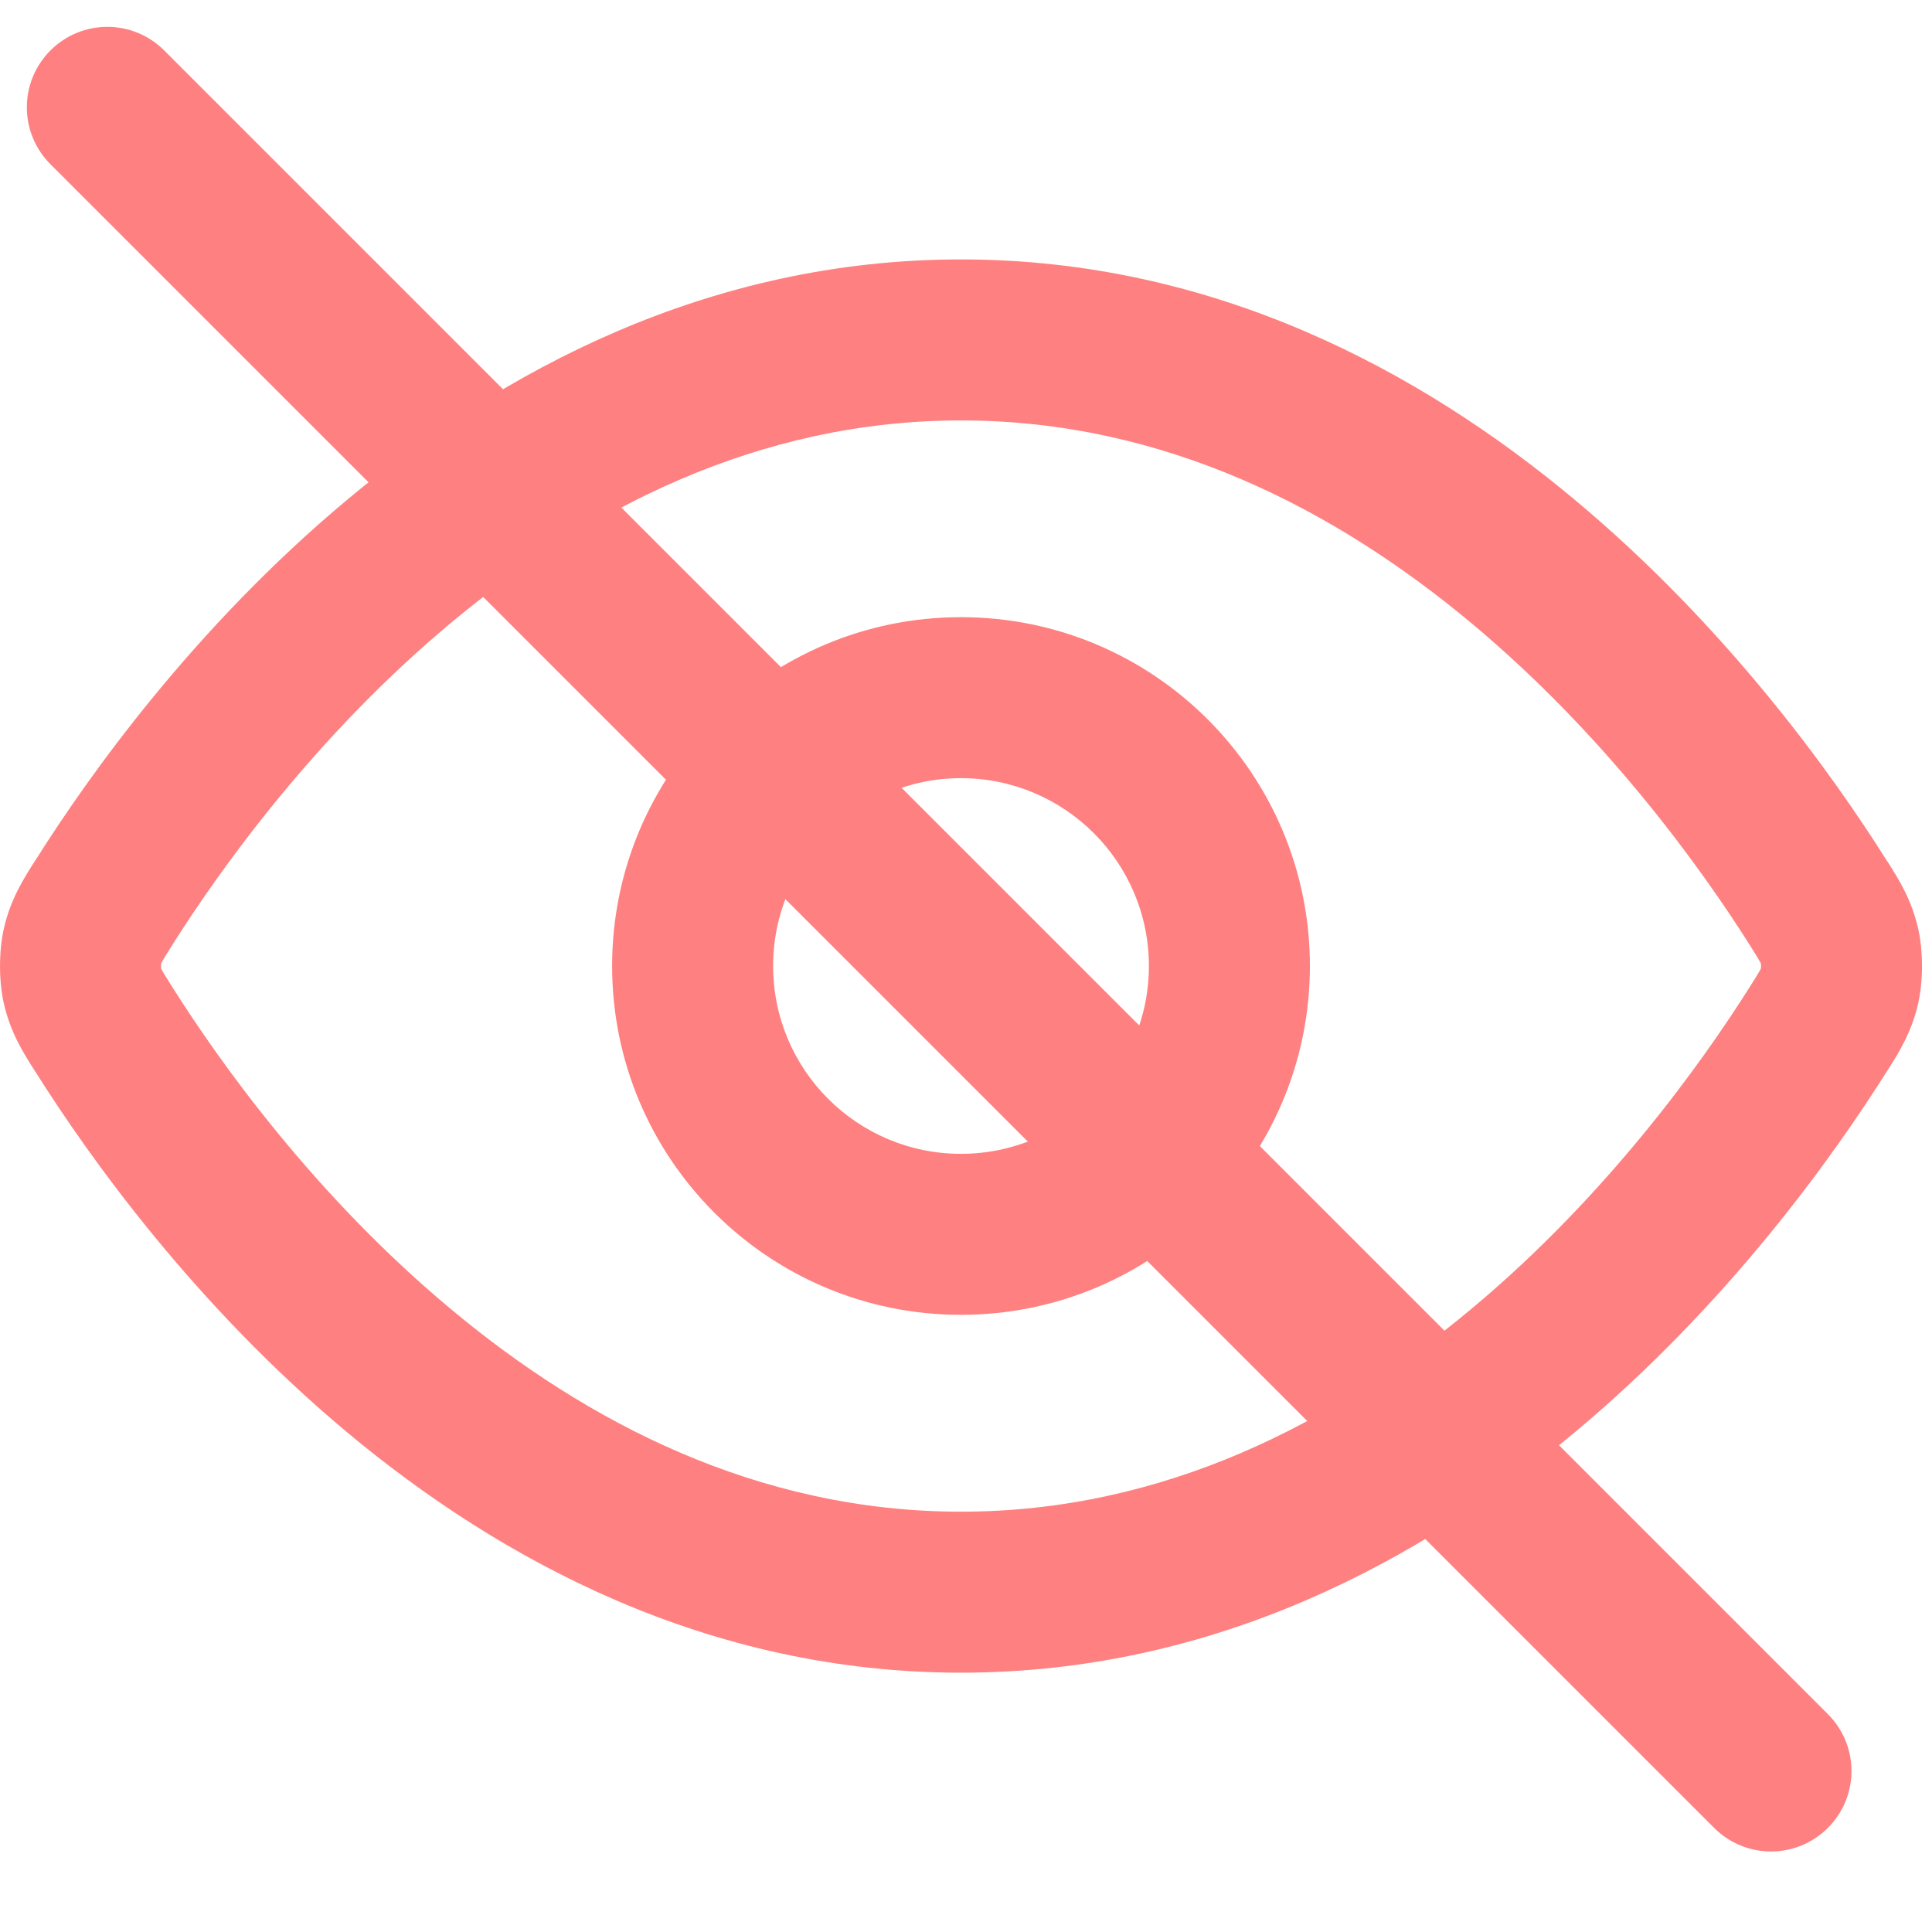 <svg width="18" height="18" viewBox="0 0 18 18" fill="none" xmlns="http://www.w3.org/2000/svg">
<path fill-rule="evenodd" clip-rule="evenodd" d="M4.199 5.805C2.934 6.861 2.05 8.1 1.604 8.806C1.575 8.853 1.554 8.886 1.536 8.915C1.519 8.944 1.509 8.961 1.504 8.971C1.502 8.974 1.502 8.976 1.501 8.977C1.5 8.983 1.5 8.991 1.5 9C1.5 9.009 1.5 9.017 1.501 9.023C1.502 9.025 1.502 9.027 1.504 9.029C1.509 9.04 1.519 9.057 1.536 9.085C1.554 9.114 1.575 9.148 1.604 9.194C2.05 9.901 2.934 11.14 4.199 12.195C5.461 13.249 7.058 14.084 8.953 14.084C10.849 14.084 12.446 13.249 13.708 12.195C14.973 11.14 15.857 9.901 16.303 9.194C16.332 9.148 16.353 9.114 16.371 9.085C16.388 9.057 16.398 9.04 16.403 9.029C16.404 9.027 16.405 9.025 16.406 9.023C16.407 9.017 16.407 9.009 16.407 9C16.407 8.991 16.407 8.983 16.406 8.977C16.405 8.976 16.404 8.974 16.403 8.971C16.398 8.961 16.388 8.944 16.371 8.915C16.353 8.886 16.332 8.853 16.303 8.806C15.857 8.1 14.973 6.861 13.708 5.805C12.446 4.752 10.849 3.917 8.953 3.917C7.058 3.917 5.461 4.752 4.199 5.805ZM1.499 8.982C1.499 8.982 1.499 8.982 1.499 8.982L1.499 8.982ZM3.237 4.654C4.669 3.459 6.595 2.417 8.953 2.417C11.312 2.417 13.238 3.459 14.669 4.654C16.099 5.847 17.08 7.227 17.571 8.006C17.578 8.016 17.584 8.026 17.591 8.036C17.689 8.191 17.809 8.38 17.87 8.647C17.919 8.861 17.919 9.14 17.87 9.354C17.809 9.62 17.689 9.81 17.591 9.964C17.584 9.975 17.578 9.985 17.571 9.995C17.08 10.773 16.099 12.154 14.669 13.347C13.238 14.541 11.312 15.584 8.953 15.584C6.595 15.584 4.669 14.541 3.237 13.347C1.808 12.154 0.827 10.773 0.336 9.995C0.329 9.985 0.323 9.975 0.316 9.964C0.218 9.81 0.098 9.62 0.037 9.354C-0.012 9.14 -0.012 8.861 0.037 8.647C0.098 8.38 0.218 8.191 0.316 8.036C0.323 8.026 0.329 8.016 0.336 8.006C0.827 7.227 1.808 5.847 3.237 4.654ZM8.953 7.25C7.987 7.25 7.203 8.034 7.203 9C7.203 9.967 7.987 10.75 8.953 10.75C9.92 10.75 10.704 9.967 10.704 9C10.704 8.034 9.92 7.25 8.953 7.25ZM5.703 9C5.703 7.205 7.159 5.75 8.953 5.75C10.748 5.75 12.204 7.205 12.204 9C12.204 10.795 10.748 12.25 8.953 12.25C7.159 12.25 5.703 10.795 5.703 9Z" fill="#FF8080"/>
<path fill-rule="evenodd" clip-rule="evenodd" d="M0.47 0.47C0.763 0.177 1.237 0.177 1.53 0.47L17.03 15.97C17.323 16.263 17.323 16.737 17.03 17.03C16.737 17.323 16.263 17.323 15.97 17.03L0.47 1.53C0.177 1.237 0.177 0.763 0.47 0.47Z" fill="#FF8080"/>
</svg>
